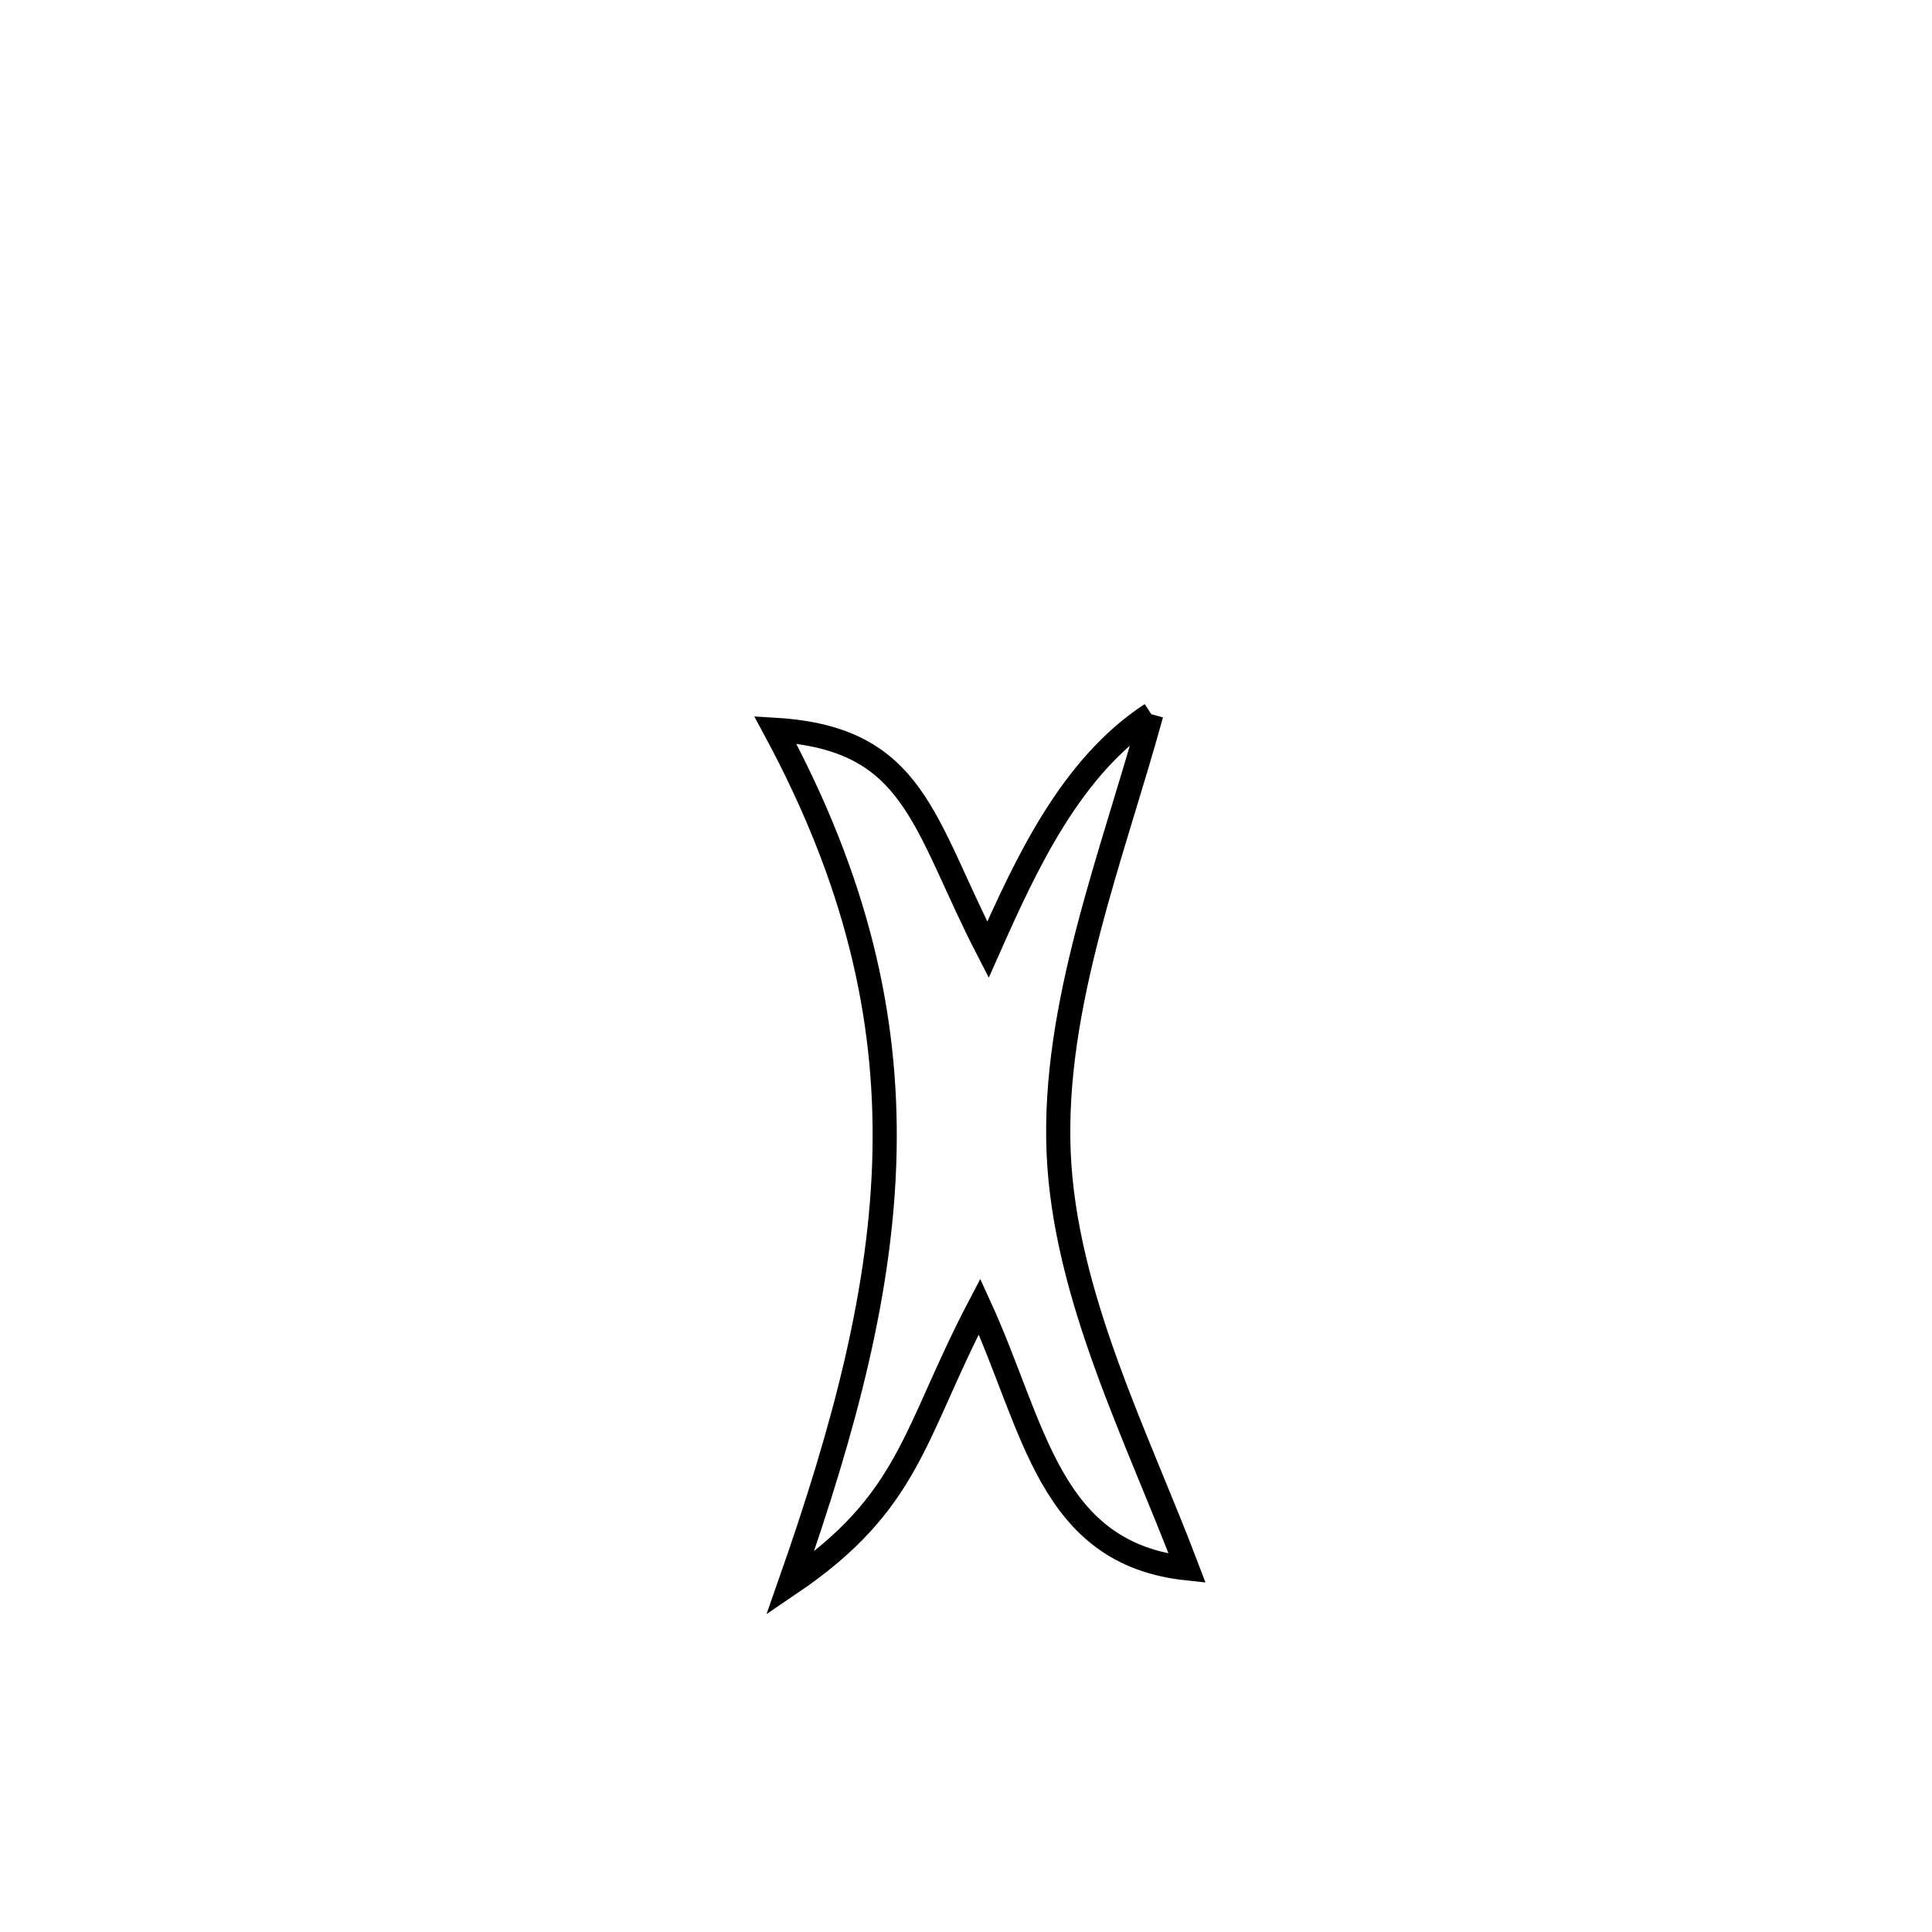<svg xmlns="http://www.w3.org/2000/svg" viewBox="0.0 0.0 24.0 24.0" height="200px" width="200px"><path fill="none" stroke="black" stroke-width=".3" stroke-opacity="1.0"  filling="0" d="M14.302 8.872 L14.302 8.872 C13.827 10.607 13.073 12.488 13.151 14.32 C13.226 16.101 14.129 17.849 14.748 19.483 L14.748 19.483 C13.028 19.301 12.857 17.733 12.168 16.229 L12.168 16.229 C11.345 17.799 11.317 18.654 9.814 19.672 L9.814 19.672 C10.496 17.729 10.953 16.01 10.988 14.311 C11.023 12.611 10.636 10.932 9.63 9.066 L9.63 9.066 C11.375 9.171 11.462 10.227 12.273 11.798 L12.273 11.798 C12.754 10.713 13.308 9.521 14.302 8.872 L14.302 8.872"></path></svg>